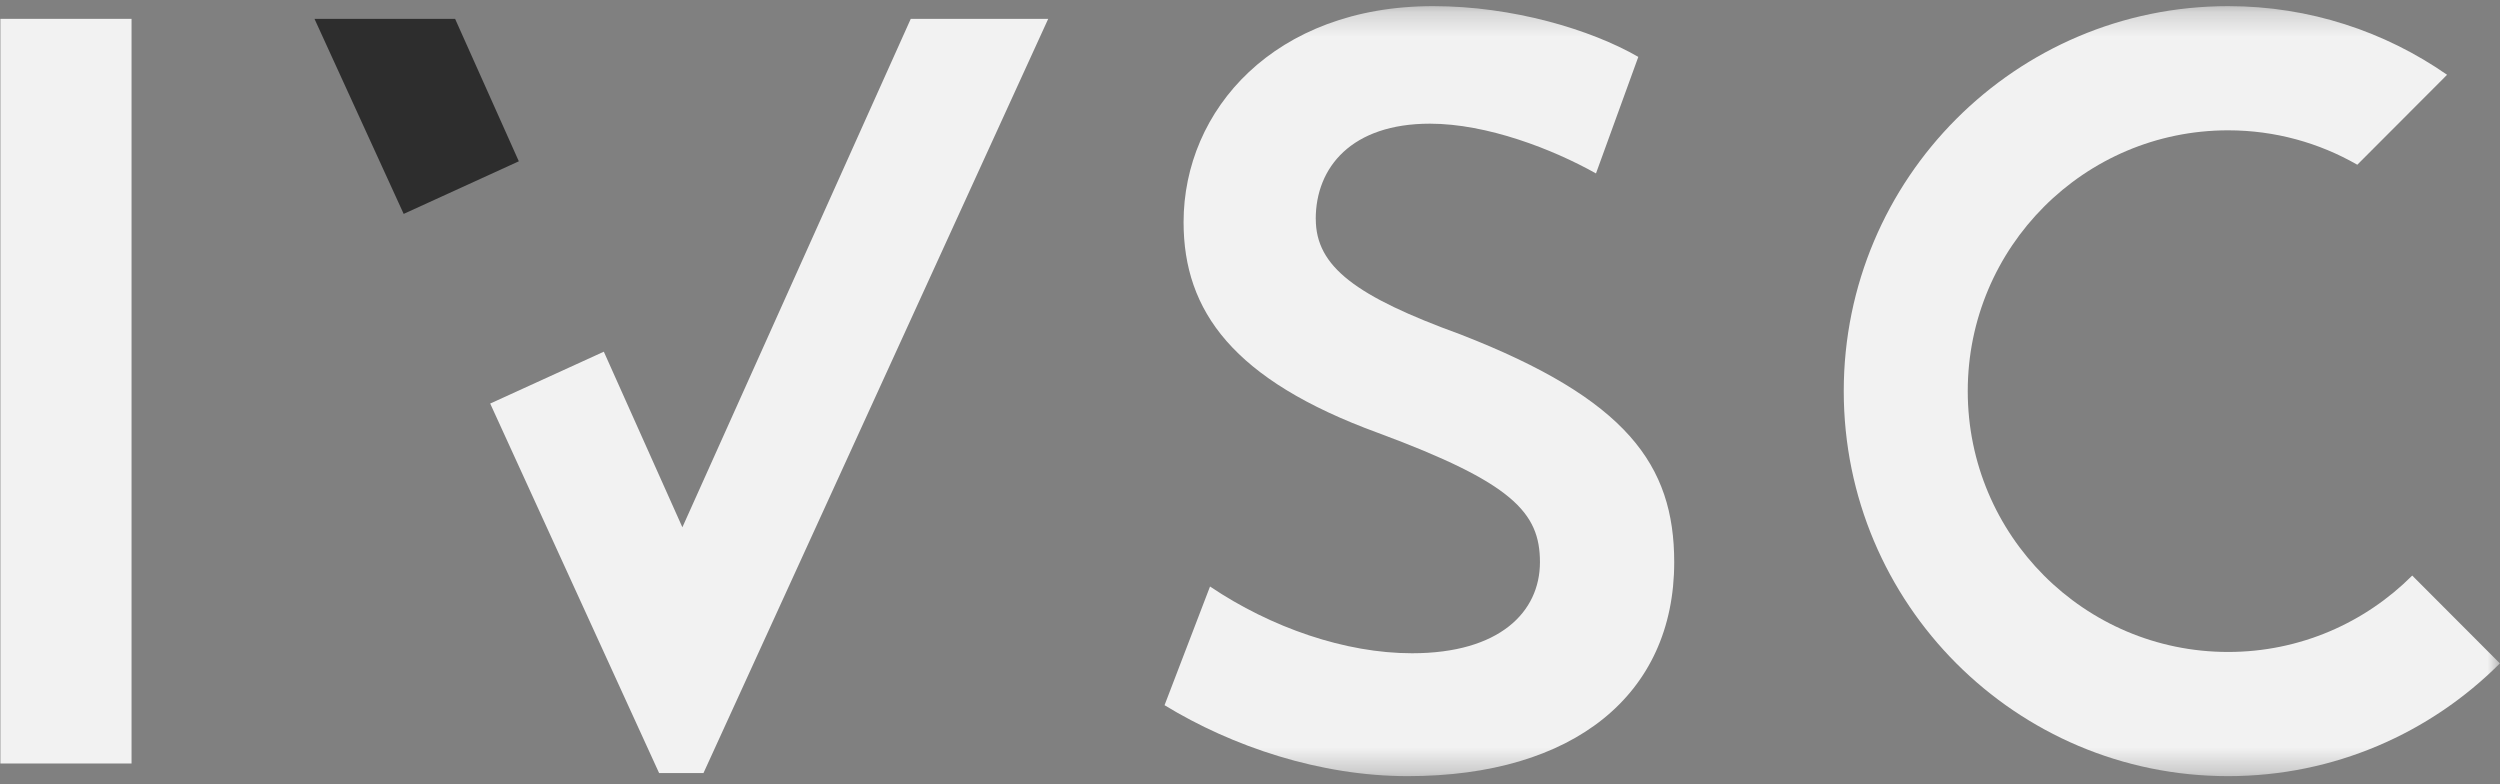 <?xml version="1.0" encoding="UTF-8"?> <svg xmlns="http://www.w3.org/2000/svg" width="102" height="32" viewBox="0 0 102 32" fill="none"><rect x="0" y="0" width="102" height="32" fill="#808080" stroke="none"/><mask id="mask0_0_3" style="mask-type:luminance" maskUnits="userSpaceOnUse" x="0" y="0" width="103" height="32"><path d="M102.001 0.25H0.016V31.669H102.001V0.25Z" fill="white"></path></mask><g mask="url(#mask0_0_3)"><path d="M53.682 8.936C53.682 6.819 55.15 5.046 58.342 5.046C60.671 5.046 63.348 6.084 65.116 7.076L66.843 2.321C64.9 1.201 61.707 0.25 58.472 0.25C52.001 0.25 48.29 4.486 48.29 9.065C48.29 12.696 50.317 15.504 56.229 17.664C61.707 19.695 62.83 20.905 62.83 22.936C62.83 24.966 61.189 26.653 57.611 26.653C54.893 26.653 51.873 25.615 49.369 23.93L47.513 28.772C50.274 30.458 53.855 31.667 57.436 31.667C64.209 31.667 68.308 28.339 68.308 22.938C68.308 18.962 66.368 16.283 59.594 13.647C55.322 12.093 53.684 10.882 53.684 8.936" fill="#F2F2F2"></path></g><path d="M37.159 0.769L27.841 21.513L24.636 14.349L20 16.465L26.891 31.54H28.702L42.767 0.769H37.159Z" fill="#F2F2F2"></path><path d="M21.168 6.581L18.568 0.769H12.831L16.47 8.727L21.168 6.581Z" fill="#2D2D2D"></path><path d="M5.367 0.769H0.016V31.151H5.367V0.769Z" fill="#F2F2F2"></path><mask id="mask1_0_3" style="mask-type:luminance" maskUnits="userSpaceOnUse" x="0" y="0" width="103" height="32"><path d="M102.001 0.25H0.016V31.669H102.001V0.25Z" fill="white"></path></mask><g mask="url(#mask1_0_3)"><path d="M96.179 6.72L99.841 3.051C97.306 1.288 94.229 0.25 90.909 0.25C82.248 0.25 75.225 7.283 75.225 15.958C75.225 24.634 82.246 31.667 90.907 31.667C95.236 31.667 99.158 29.908 101.995 27.066L98.419 23.483C96.495 25.408 93.84 26.6 90.907 26.6C85.04 26.6 80.284 21.835 80.284 15.958C80.284 10.082 85.04 5.317 90.907 5.317C92.826 5.317 94.622 5.829 96.176 6.72" fill="#F2F2F2"></path></g></svg> 